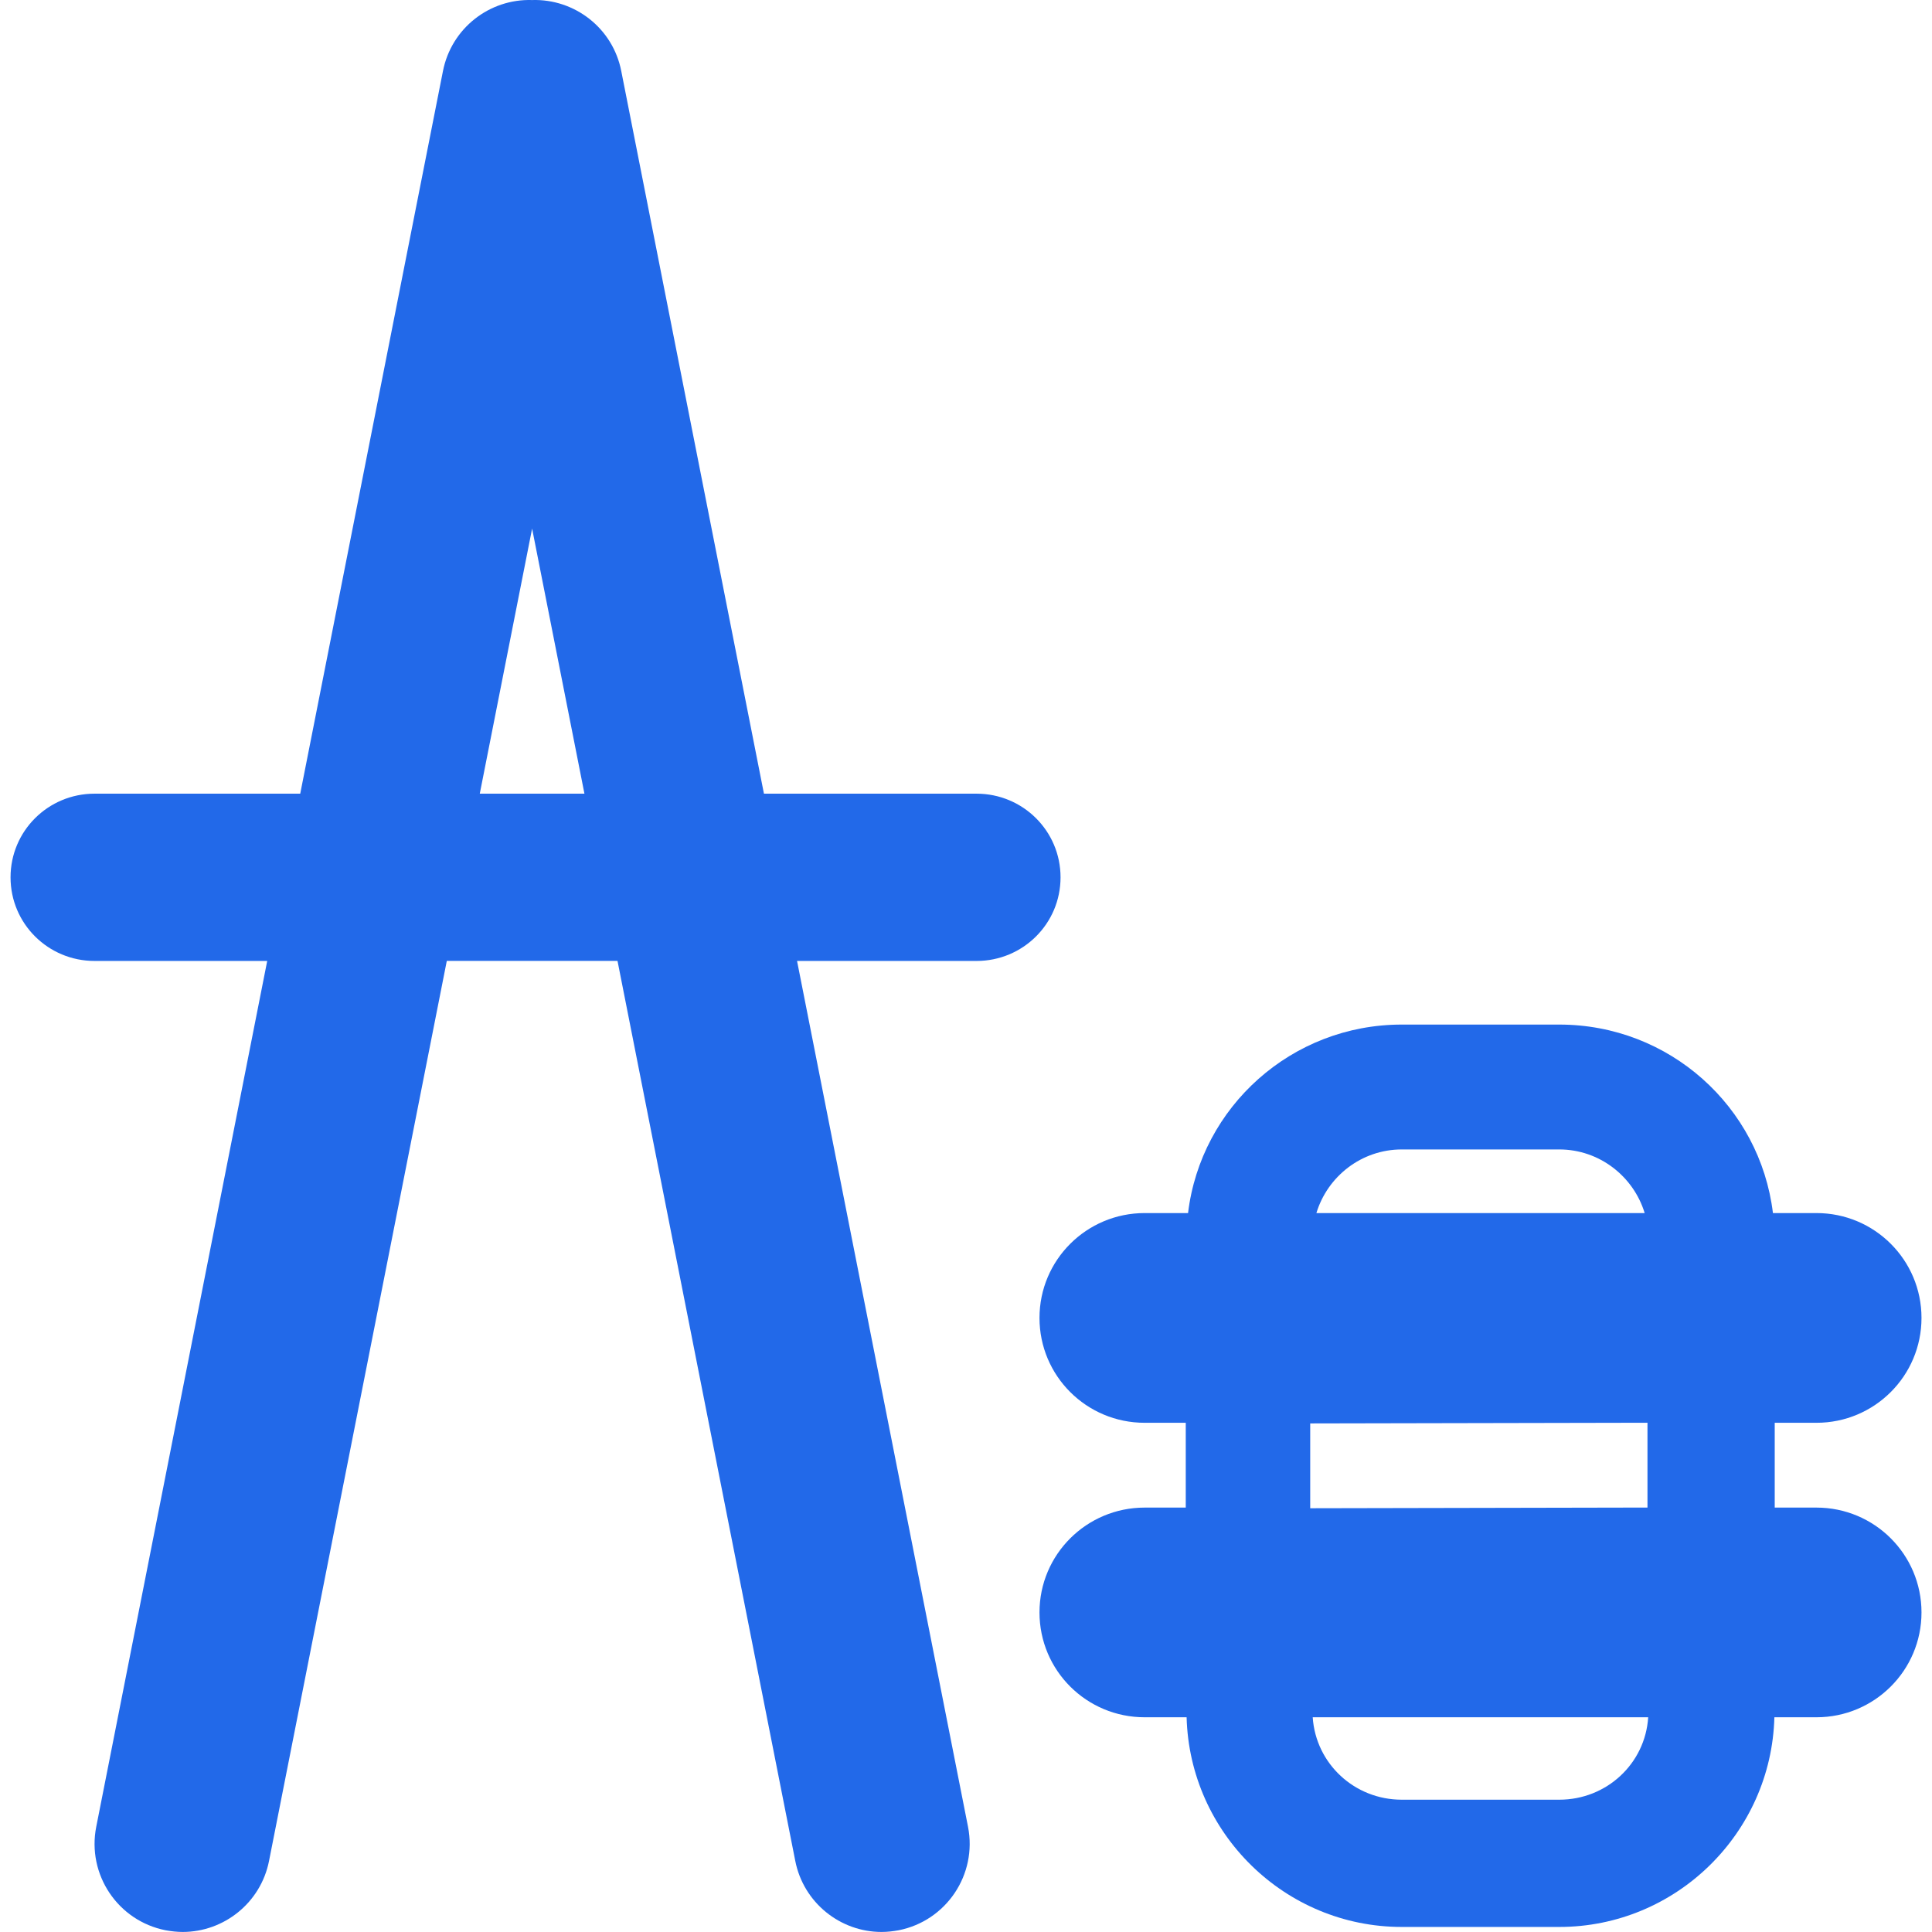 <!DOCTYPE svg PUBLIC "-//W3C//DTD SVG 1.1//EN" "http://www.w3.org/Graphics/SVG/1.1/DTD/svg11.dtd">
<!-- Uploaded to: SVG Repo, www.svgrepo.com, Transformed by: SVG Repo Mixer Tools -->
<svg fill="#2269e9" version="1.1" id="Capa_1" xmlns="http://www.w3.org/2000/svg" xmlns:xlink="http://www.w3.org/1999/xlink" width="800px" height="800px" viewBox="0 0 45.517 45.518" xml:space="preserve">
<g id="SVGRepo_bgCarrier" stroke-width="0"/>
<g id="SVGRepo_tracerCarrier" stroke-linecap="round" stroke-linejoin="round"/>
<g id="SVGRepo_iconCarrier"> <g> <g> <path d="M23.006,18.699h-5.008L14.636,1.672c-0.198-1.01-1.1-1.703-2.101-1.671c-1-0.032-1.899,0.661-2.099,1.671L7.073,18.699 H2.227c-1.093,0-1.979,0.878-1.979,1.971s0.887,1.97,1.979,1.97h4.068L2.267,43.039c-0.222,1.125,0.509,2.216,1.633,2.438 c0.137,0.025,0.272,0.04,0.403,0.04c0.972,0,1.84-0.686,2.035-1.674l4.188-21.204h4.022l4.188,21.204 c0.194,0.988,1.063,1.674,2.032,1.674c0.134,0,0.27-0.015,0.405-0.04c1.123-0.223,1.854-1.313,1.633-2.438L18.778,22.64h4.229 c1.092,0,1.979-0.877,1.979-1.97S24.099,18.699,23.006,18.699z M11.303,18.699l1.233-6.245l1.233,6.245H11.303z"/> <path d="M42.796,35.519h-0.984v-1.998h0.984c1.365,0,2.474-1.104,2.474-2.471c0-1.365-1.107-2.47-2.474-2.47H41.77 c-0.304-2.51-2.444-4.441-5.034-4.441h-3.711c-2.59,0-4.732,1.932-5.035,4.441h-1.023c-1.367,0-2.477,1.104-2.477,2.47 c0,1.366,1.107,2.471,2.477,2.471h0.969v1.998h-0.969c-1.367,0-2.477,1.104-2.477,2.47s1.107,2.47,2.477,2.47h0.989 c0.073,2.733,2.318,4.94,5.069,4.94h3.711c2.75,0,4.996-2.207,5.068-4.94h0.992c1.365,0,2.474-1.104,2.474-2.47 S44.162,35.519,42.796,35.519z M33.025,27.081h3.711c0.947,0,1.75,0.636,2.012,1.499h-7.734 C31.275,27.717,32.076,27.081,33.025,27.081z M30.868,33.536l7.946-0.016v1.998l-7.946,0.016V33.536z M36.736,42.401h-3.711 c-1.113,0-2.025-0.848-2.098-1.942h7.904C38.761,41.554,37.849,42.401,36.736,42.401z"/> </g> </g> </g>
</svg>